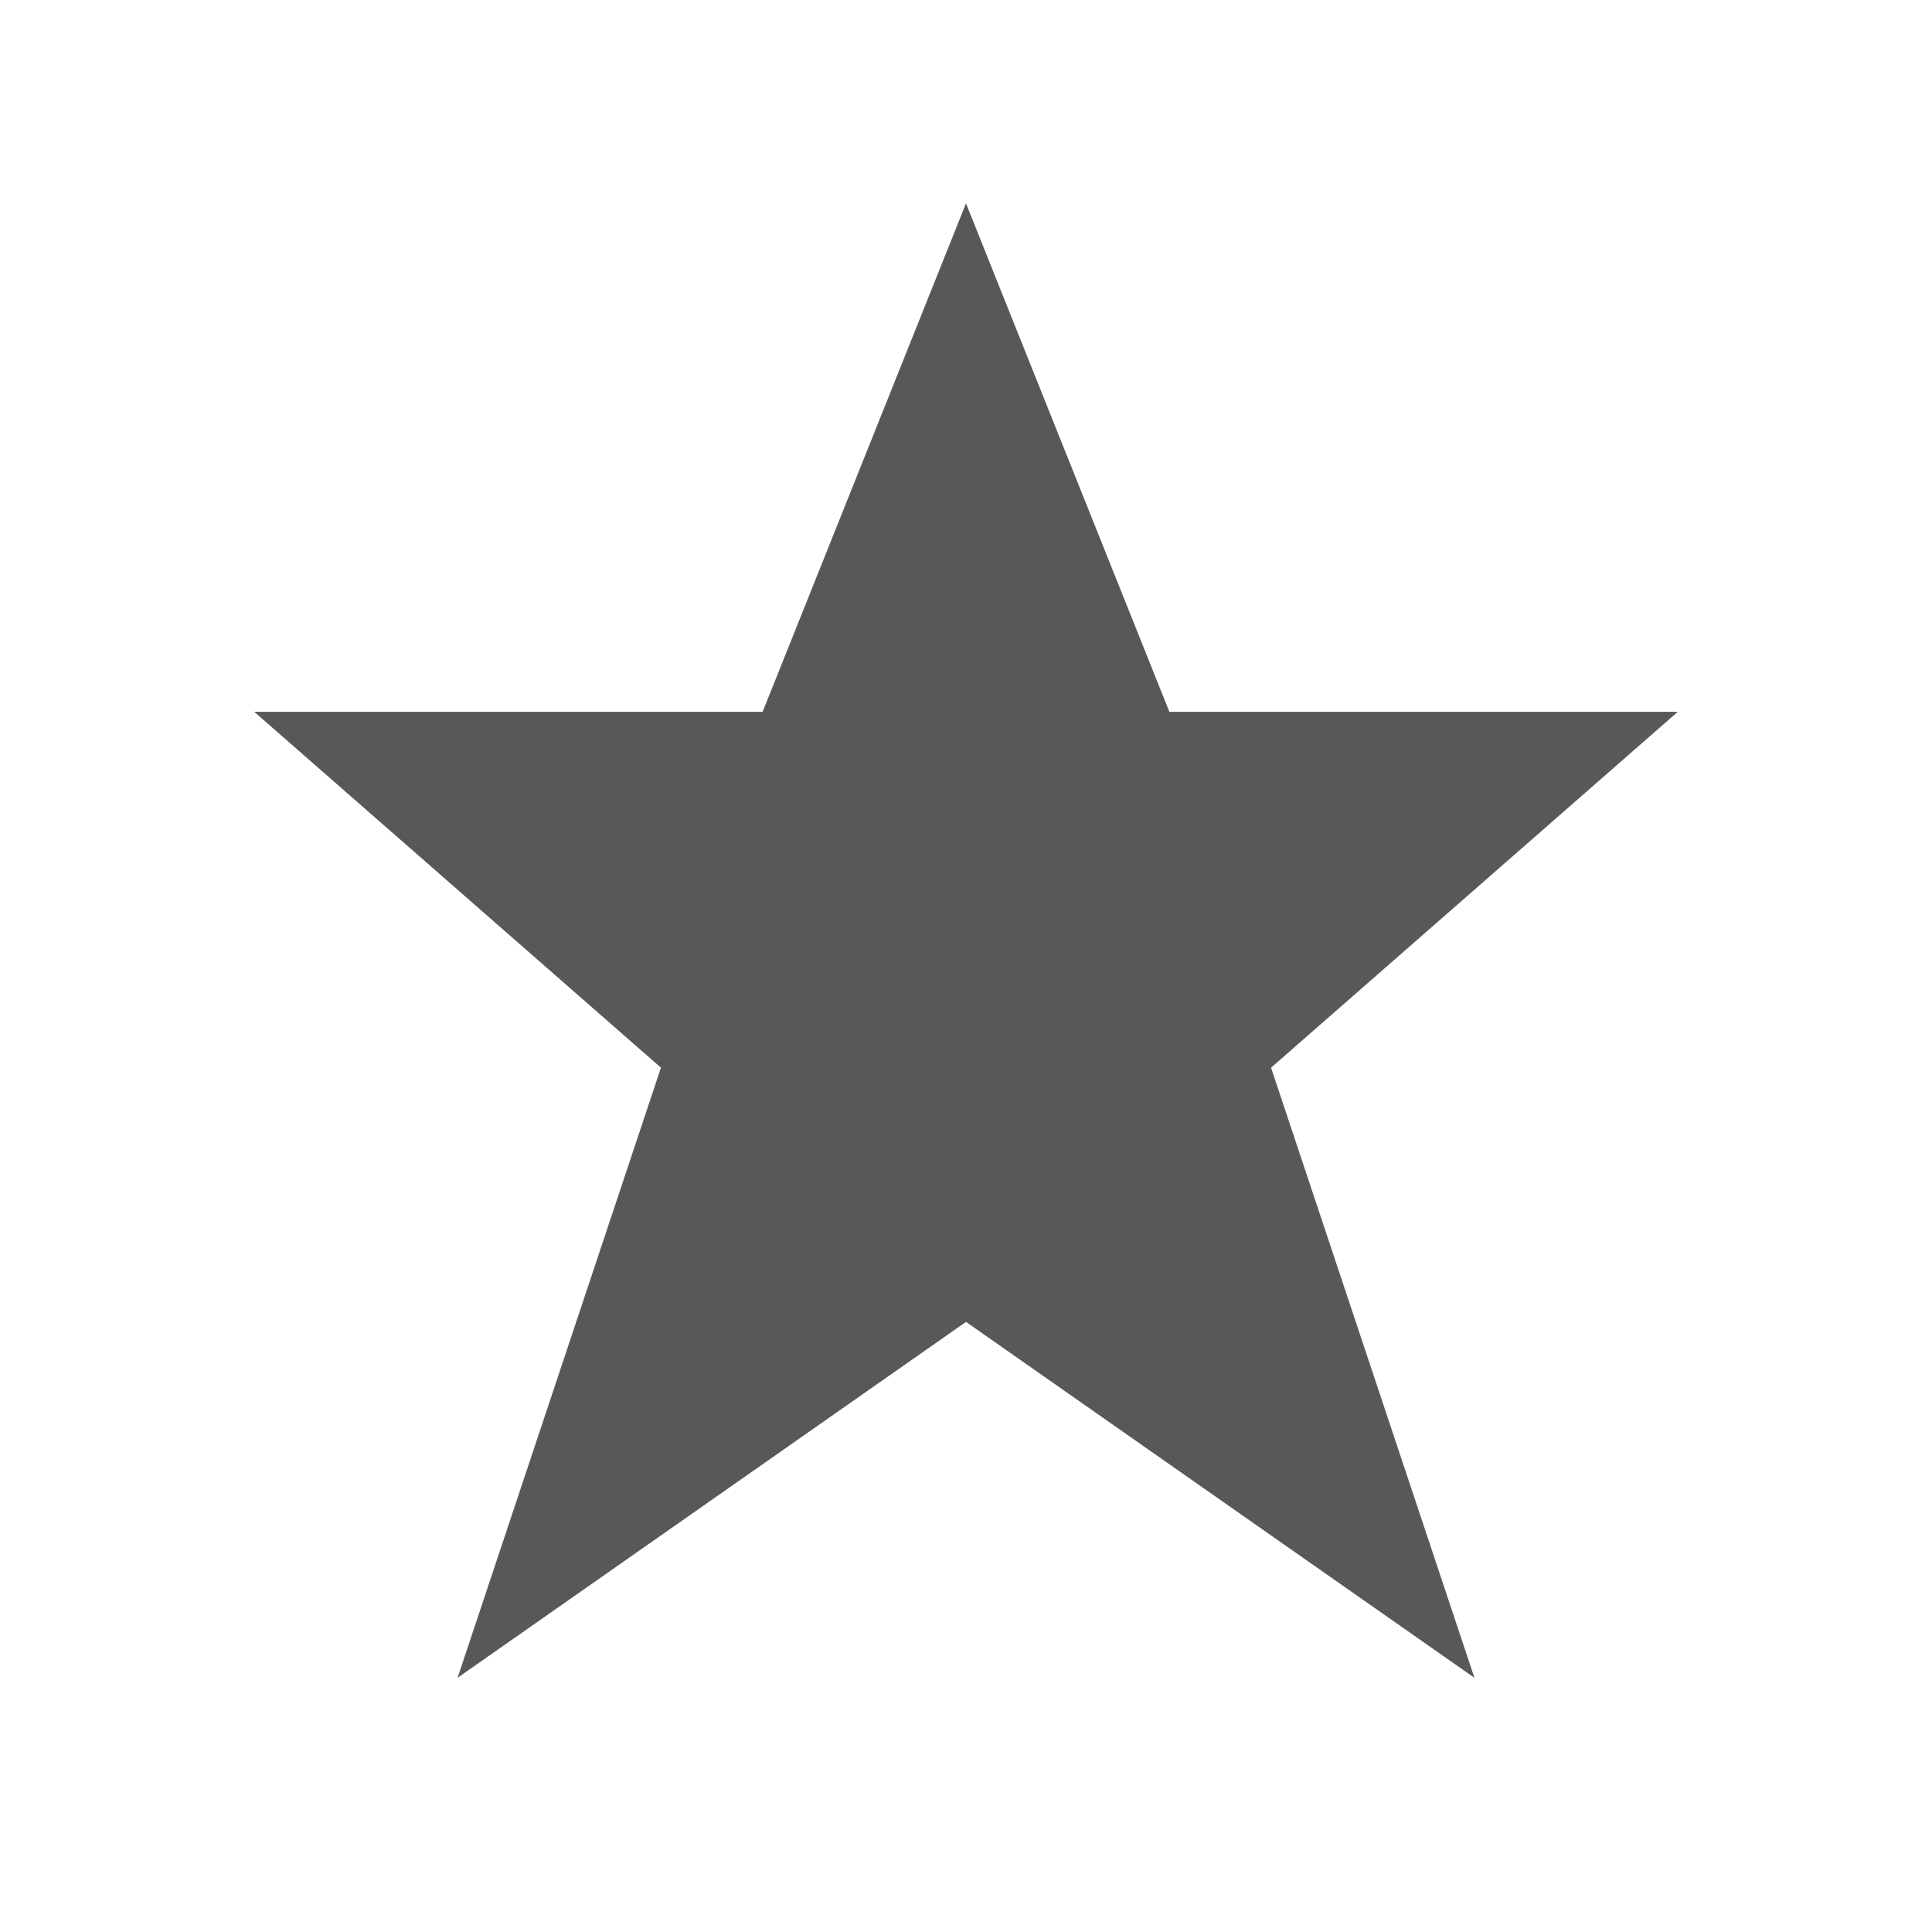 <svg xmlns="http://www.w3.org/2000/svg" viewBox="0 0 19 19" height="19" width="19"><title>star_15.svg</title><rect fill="none" x="0" y="0" width="19" height="19"></rect><path fill="#585858" transform="translate(2 2)" d="M7.5,0l-2,5h-5l4,3.5l-2,6l5-3.5
	l5,3.5l-2-6l4-3.5h-5L7.5,0z"></path></svg>